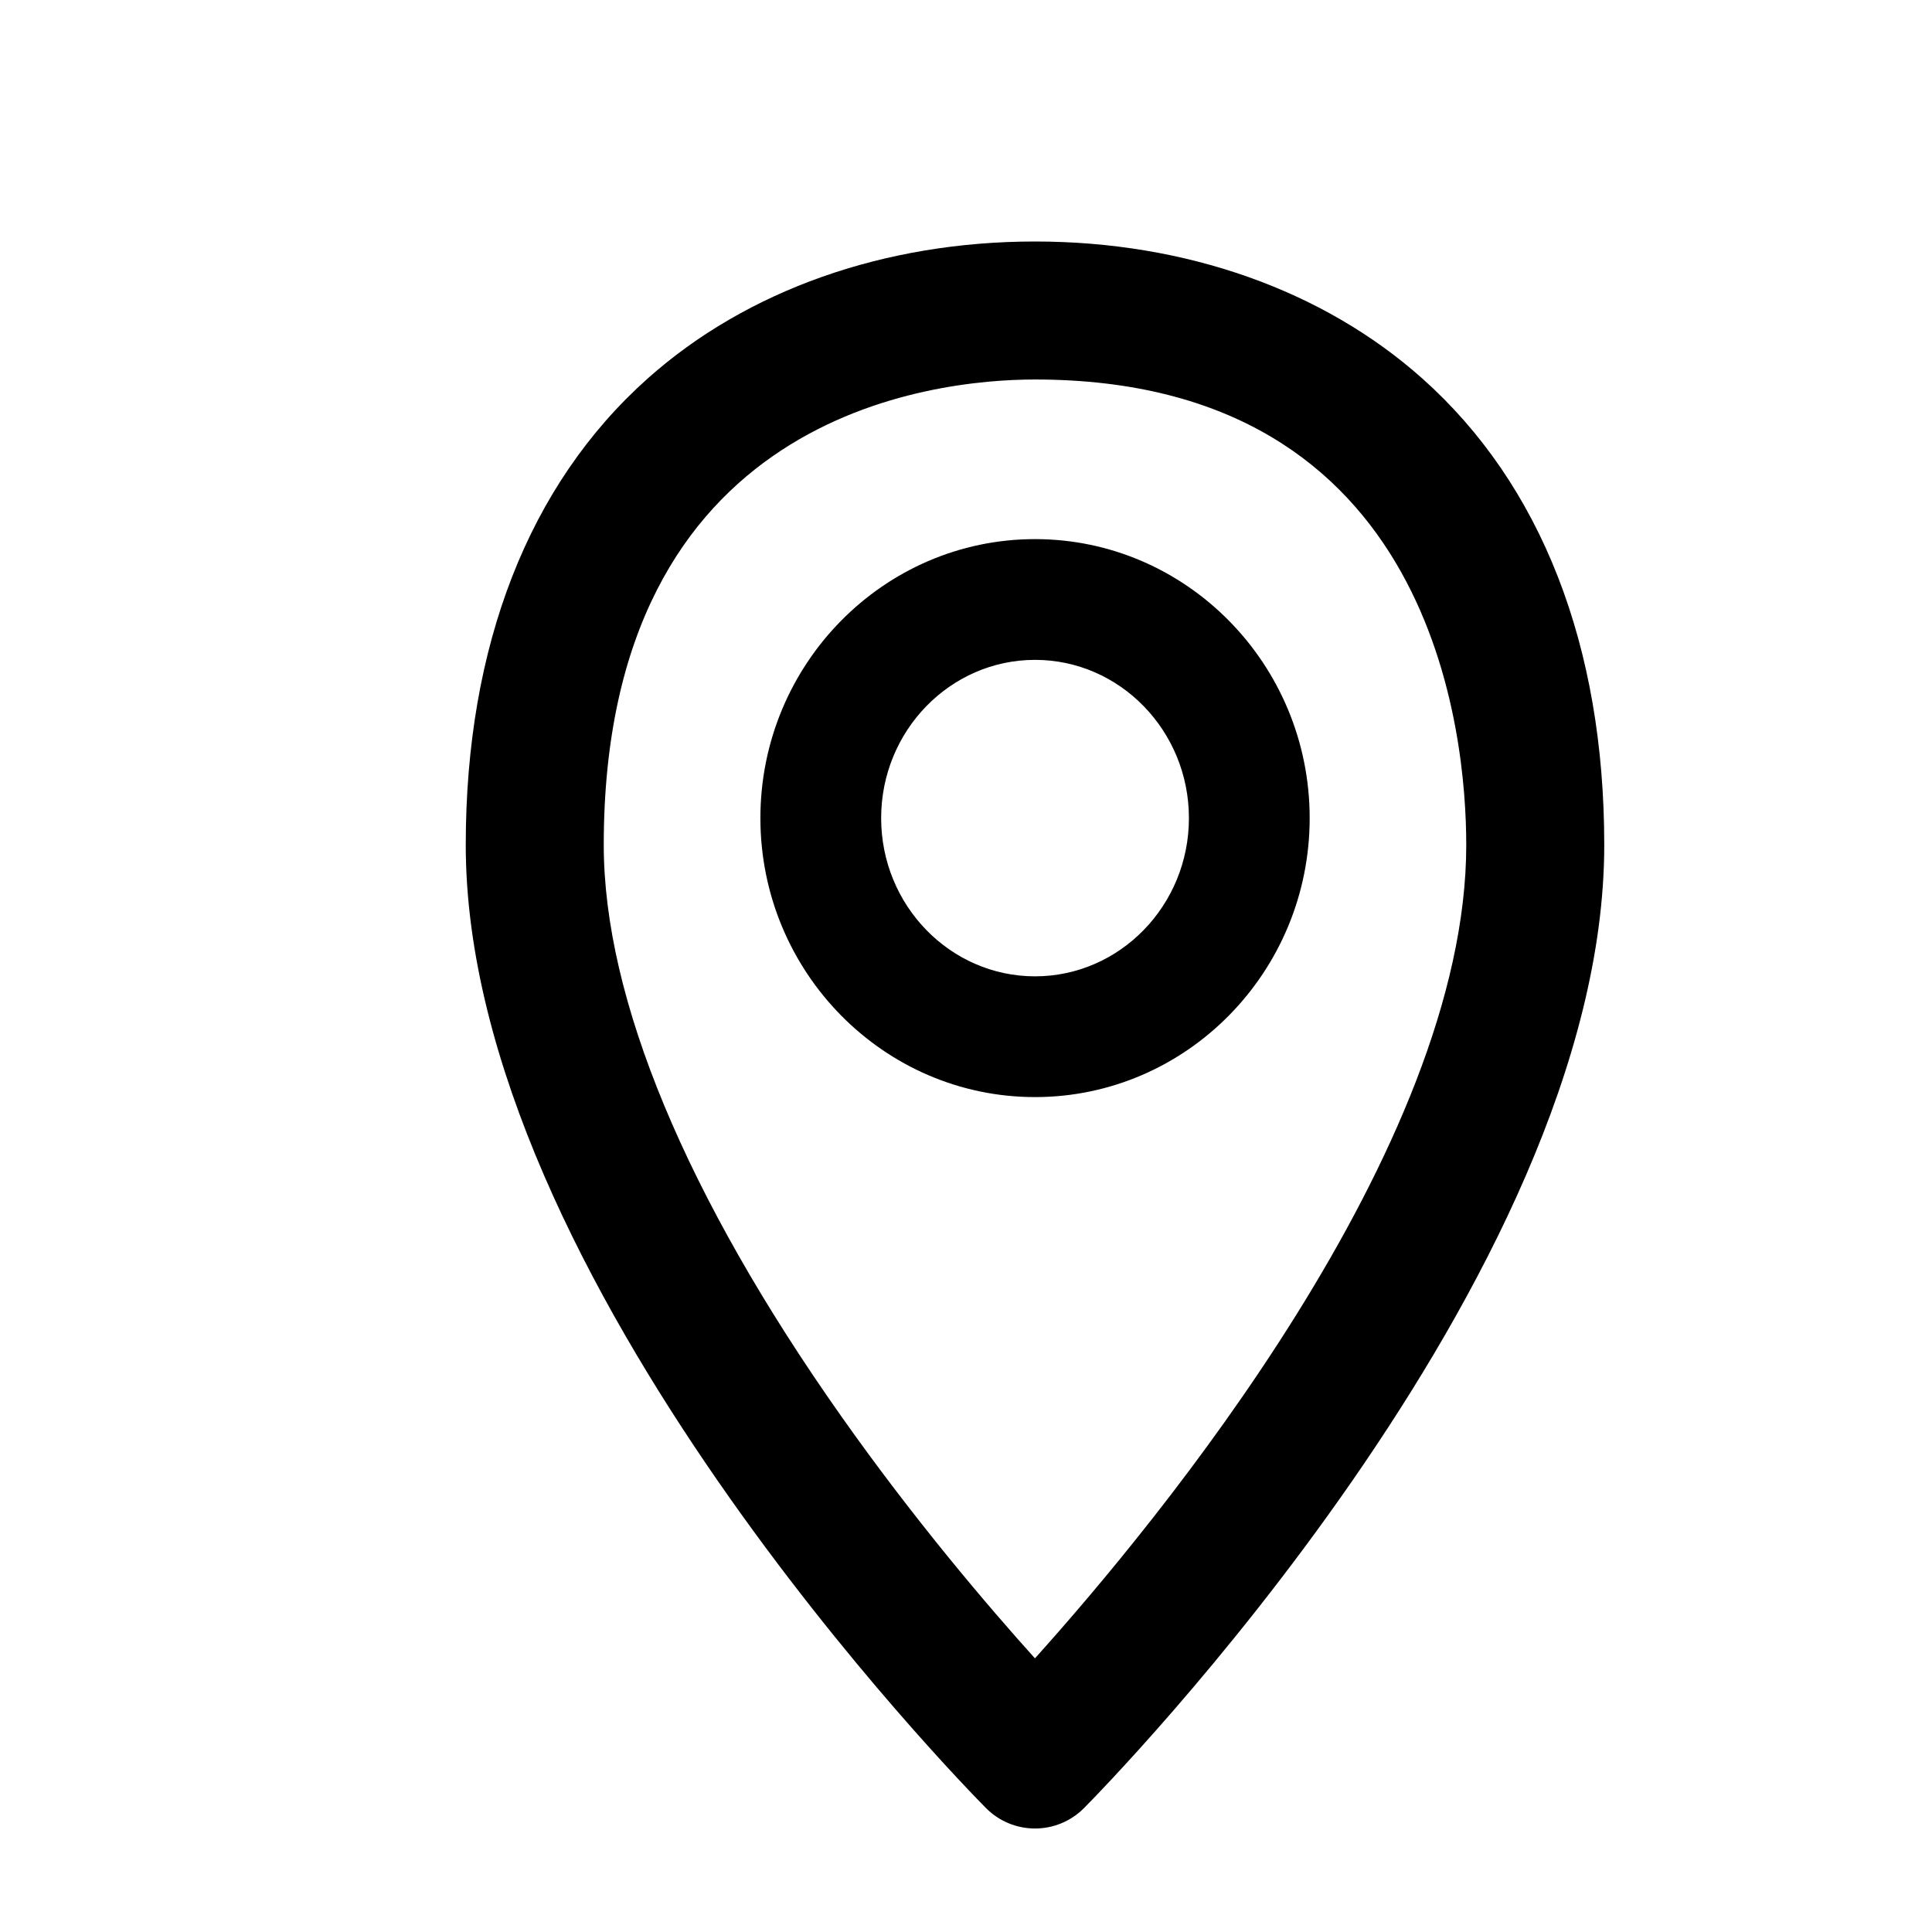 <?xml version="1.0" encoding="UTF-8"?>
<svg viewBox="0 0 112 112" version="1.1" xmlns="http://www.w3.org/2000/svg" xmlns:xlink="http://www.w3.org/1999/xlink">
    <path d="M60.001,56.599 C55.082,56.599 51.081,52.484 51.081,47.426 C51.081,42.368 55.082,38.253 60.001,38.253 C64.92,38.253 68.923,42.368 68.923,47.426 C68.923,52.484 64.92,56.599 60.001,56.599 M60.001,31.253 C51.223,31.253 44.081,38.508 44.081,47.426 C44.081,56.344 51.223,63.599 60.001,63.599 C68.78,63.599 75.923,56.344 75.923,47.426 C75.923,38.508 68.78,31.253 60.001,31.253 M59.997,96.136 C57.294,93.136 53.023,88.136 48.769,82.103 C39.761,69.328 35,57.875 35,48.982 C35,23.946 54.135,22 60,22 C83.197,22 85,42.652 85,48.982 C85,66.589 67.087,88.252 59.997,96.136 M82.449,21.938 C76.705,16.82 68.732,14 60,14 C51.268,14 43.295,16.82 37.551,21.938 C30.648,28.09 27,37.441 27,48.982 C27,74.12 55.929,103.576 57.16,104.817 C57.911,105.575 58.934,106 60,106 C61.066,106 62.089,105.575 62.84,104.817 C64.071,103.576 93,74.12 93,48.982 C93,37.441 89.352,28.09 82.449,21.938" id="path-1"></path>
</svg>